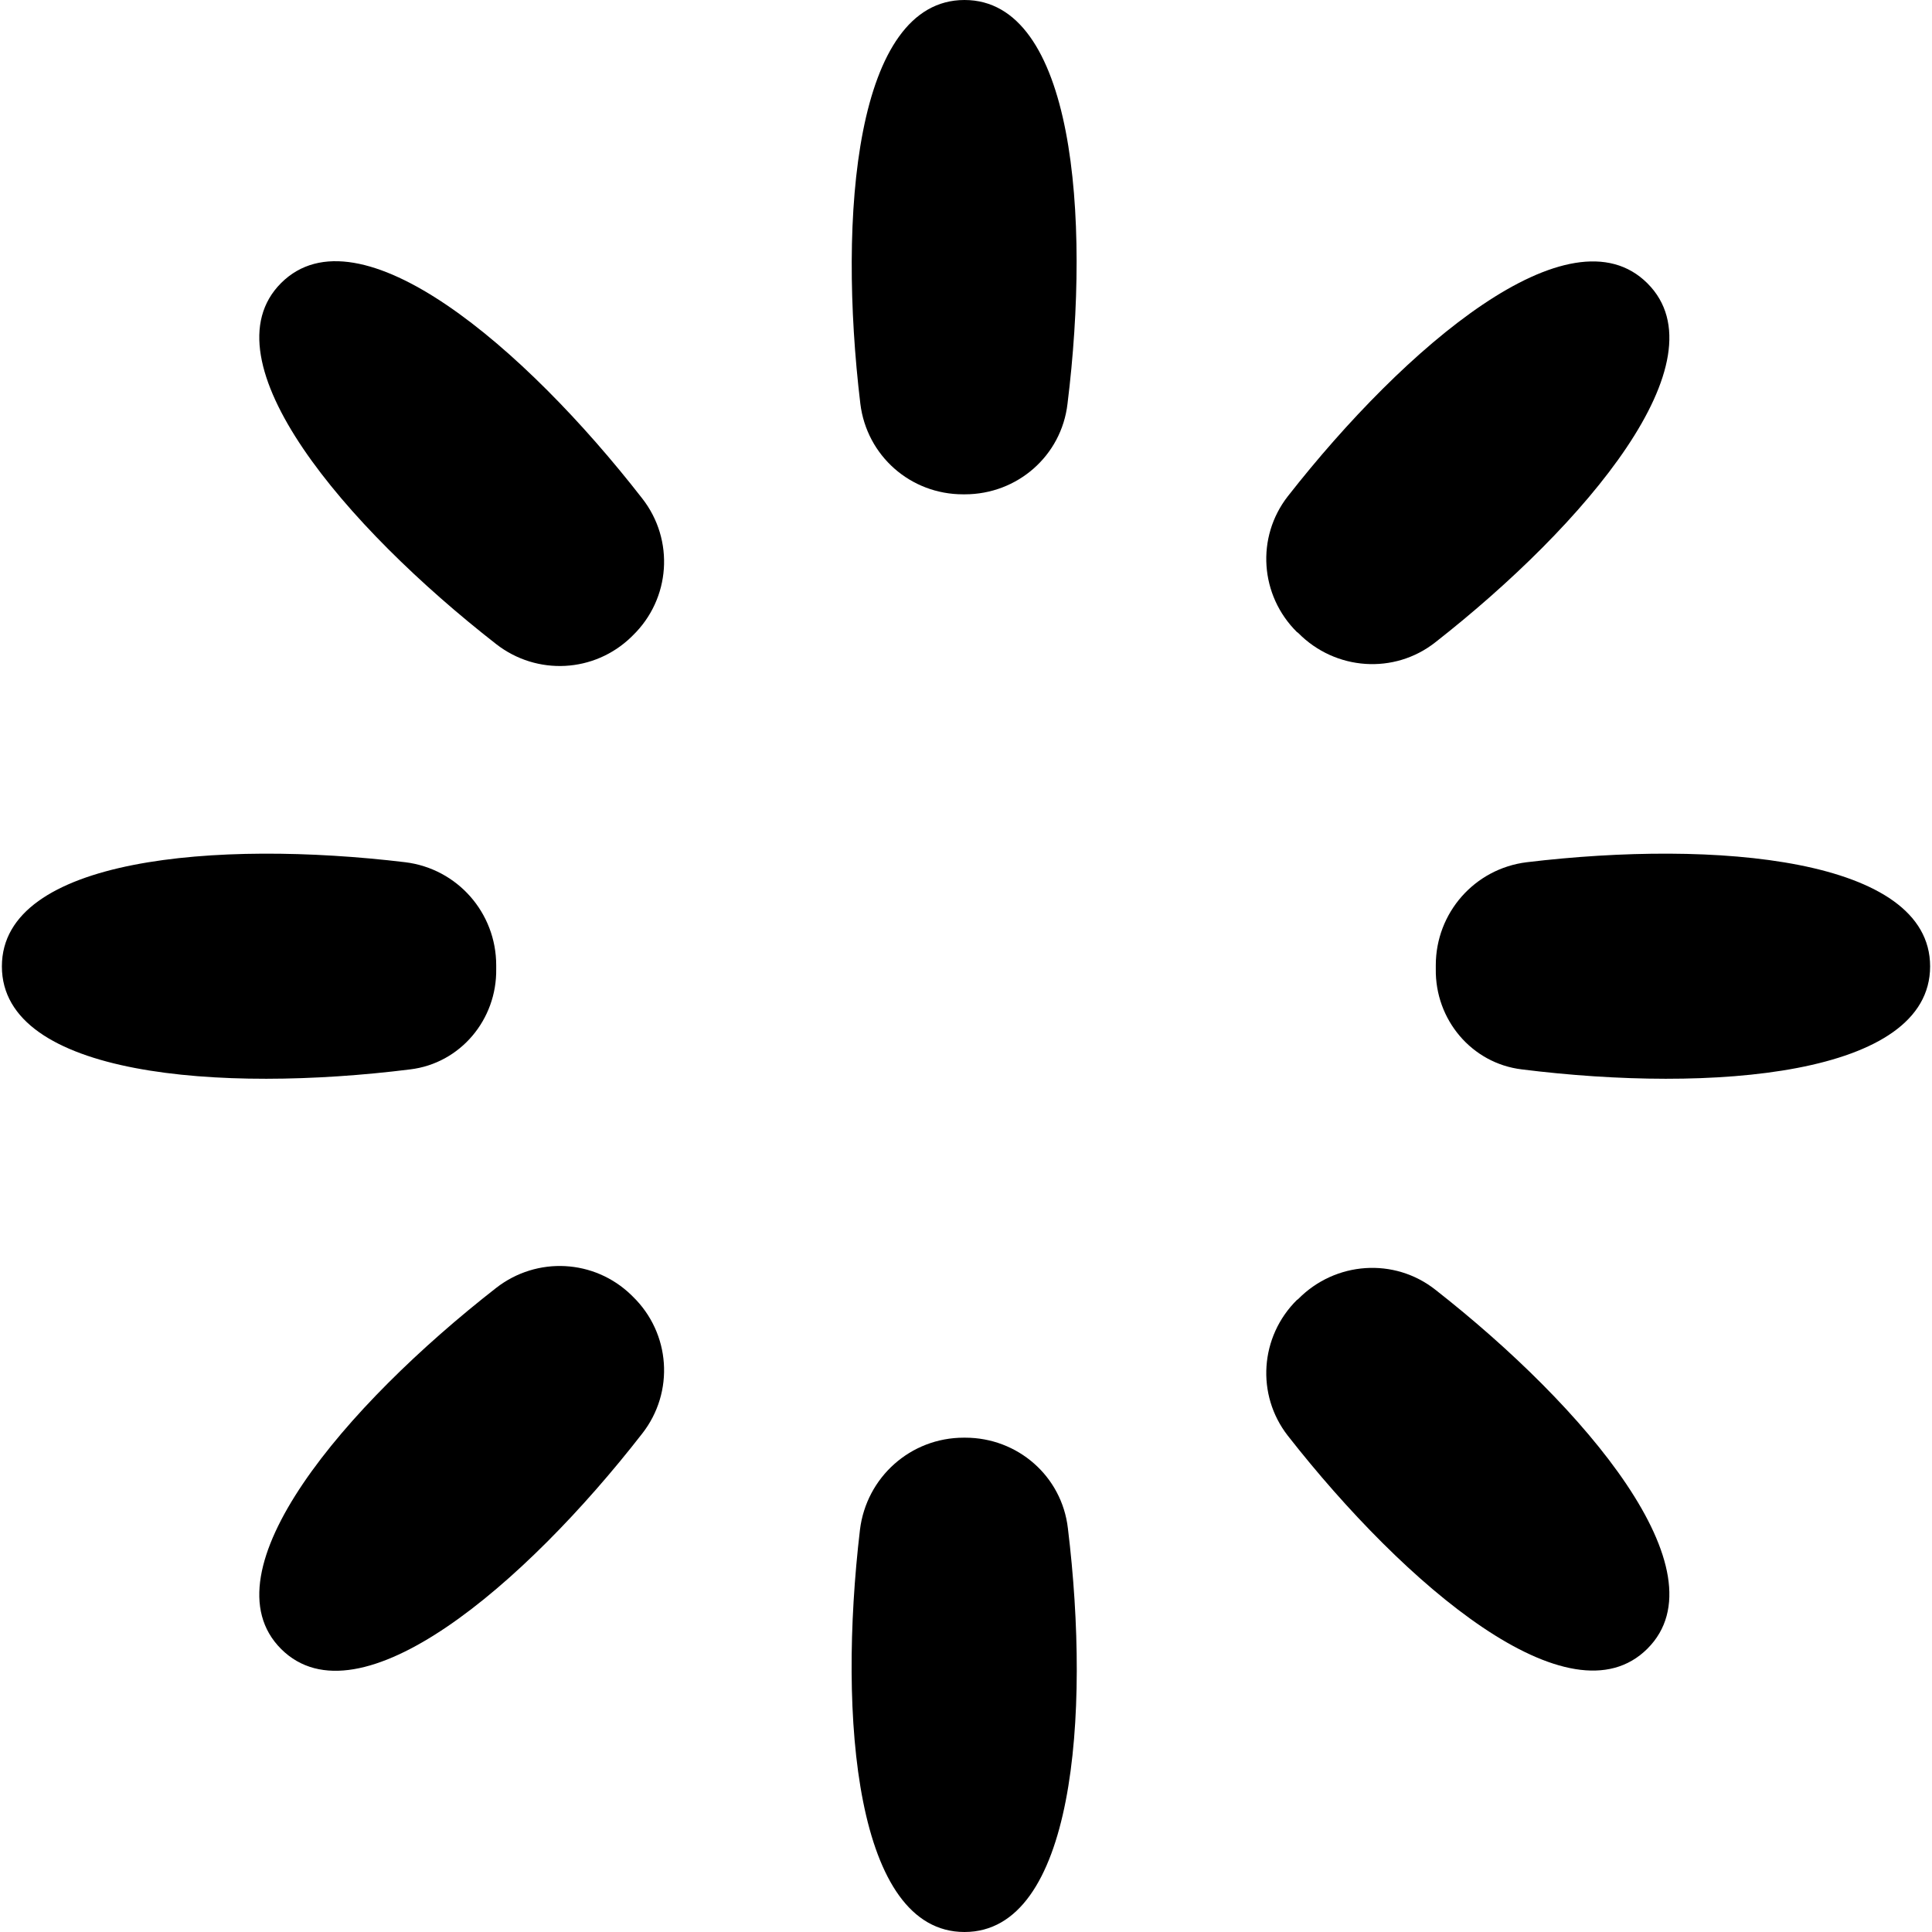 <?xml version="1.0" encoding="utf-8"?>
<!-- Generator: Adobe Illustrator 19.2.0, SVG Export Plug-In . SVG Version: 6.00 Build 0)  -->
<svg version="1.1" id="Layer_1" xmlns="http://www.w3.org/2000/svg" xmlns:xlink="http://www.w3.org/1999/xlink" x="0px" y="0px"
	 viewBox="0 0 512 512" style="enable-background:new 0 0 512 512;" xml:space="preserve">
<path d="M131.5,170.7c10.8,8.4,26,7.6,35.8-1.9c0.1-0.1,0.3-0.3,0.4-0.4c10-9.7,11.1-25.3,2.5-36.3c-31.1-40-75.1-77.6-95.7-57.1
	C54,95.5,91.5,139.5,131.5,170.7z"/>
<path d="M344.1,167.8c9.8,9.9,25.4,11,36.3,2.4c39.7-31.1,76.6-74.7,56.2-95.1c-20.5-20.5-64.2,16.7-95.3,56.4
	c-8.5,10.9-7.4,26.3,2.4,36C343.9,167.6,344,167.7,344.1,167.8z"/>
<path d="M404.6,228.5c-13.8,1.7-24.1,13.4-24.1,27.3c0,0.1,0,0.2,0,0.3l0,0c0,0.2,0,0.5,0,0.7c-0.2,13.4,9.5,25,22.8,26.6
	c50.3,6.3,108.2,1.8,108.2-27.3C511.5,227.3,454.6,222.5,404.6,228.5z"/>
<path d="M255.6,0C226.7,0,222,57,228,107c1.7,13.8,13.3,24,27.2,24c0.1,0,0.2,0,0.3,0s0.2,0,0.2,0c13.9,0,25.6-10.2,27.2-24
	C289.1,57,284.5,0,255.6,0z"/>
<path d="M107.4,228.5c13.8,1.7,24.1,13.4,24.1,27.3c0,0.1,0,0.2,0,0.3l0,0c0,0.2,0,0.5,0,0.7c0.2,13.4-9.5,25-22.8,26.6
	c-50.3,6.3-108.2,1.8-108.2-27.3C0.5,227.3,57.4,222.5,107.4,228.5z"/>
<g>
	<path d="M131.5,341.3c10.8-8.4,26-7.6,35.8,1.9c0.1,0.1,0.3,0.3,0.4,0.4c10,9.7,11.1,25.3,2.5,36.3c-31.1,40-75.1,77.6-95.7,57.1
		C54,416.5,91.5,372.5,131.5,341.3z"/>
	<path d="M344.1,344.2c9.8-9.9,25.4-11,36.3-2.4c39.7,31.1,76.6,74.7,56.2,95.1c-20.5,20.5-64.2-16.7-95.3-56.4
		c-8.5-10.9-7.4-26.3,2.4-36C343.9,344.4,344,344.3,344.1,344.2z"/>
	<path d="M255.6,512c-28.8,0-33.6-56.6-27.7-106.6c1.7-13.9,13.4-24.4,27.5-24.4c0.1,0,0.1,0,0.2,0c0.1,0,0.2,0,0.2,0
		c13.9,0,25.6,10.2,27.2,24C289.1,455,284.5,512,255.6,512z"/>
</g>
</svg>
